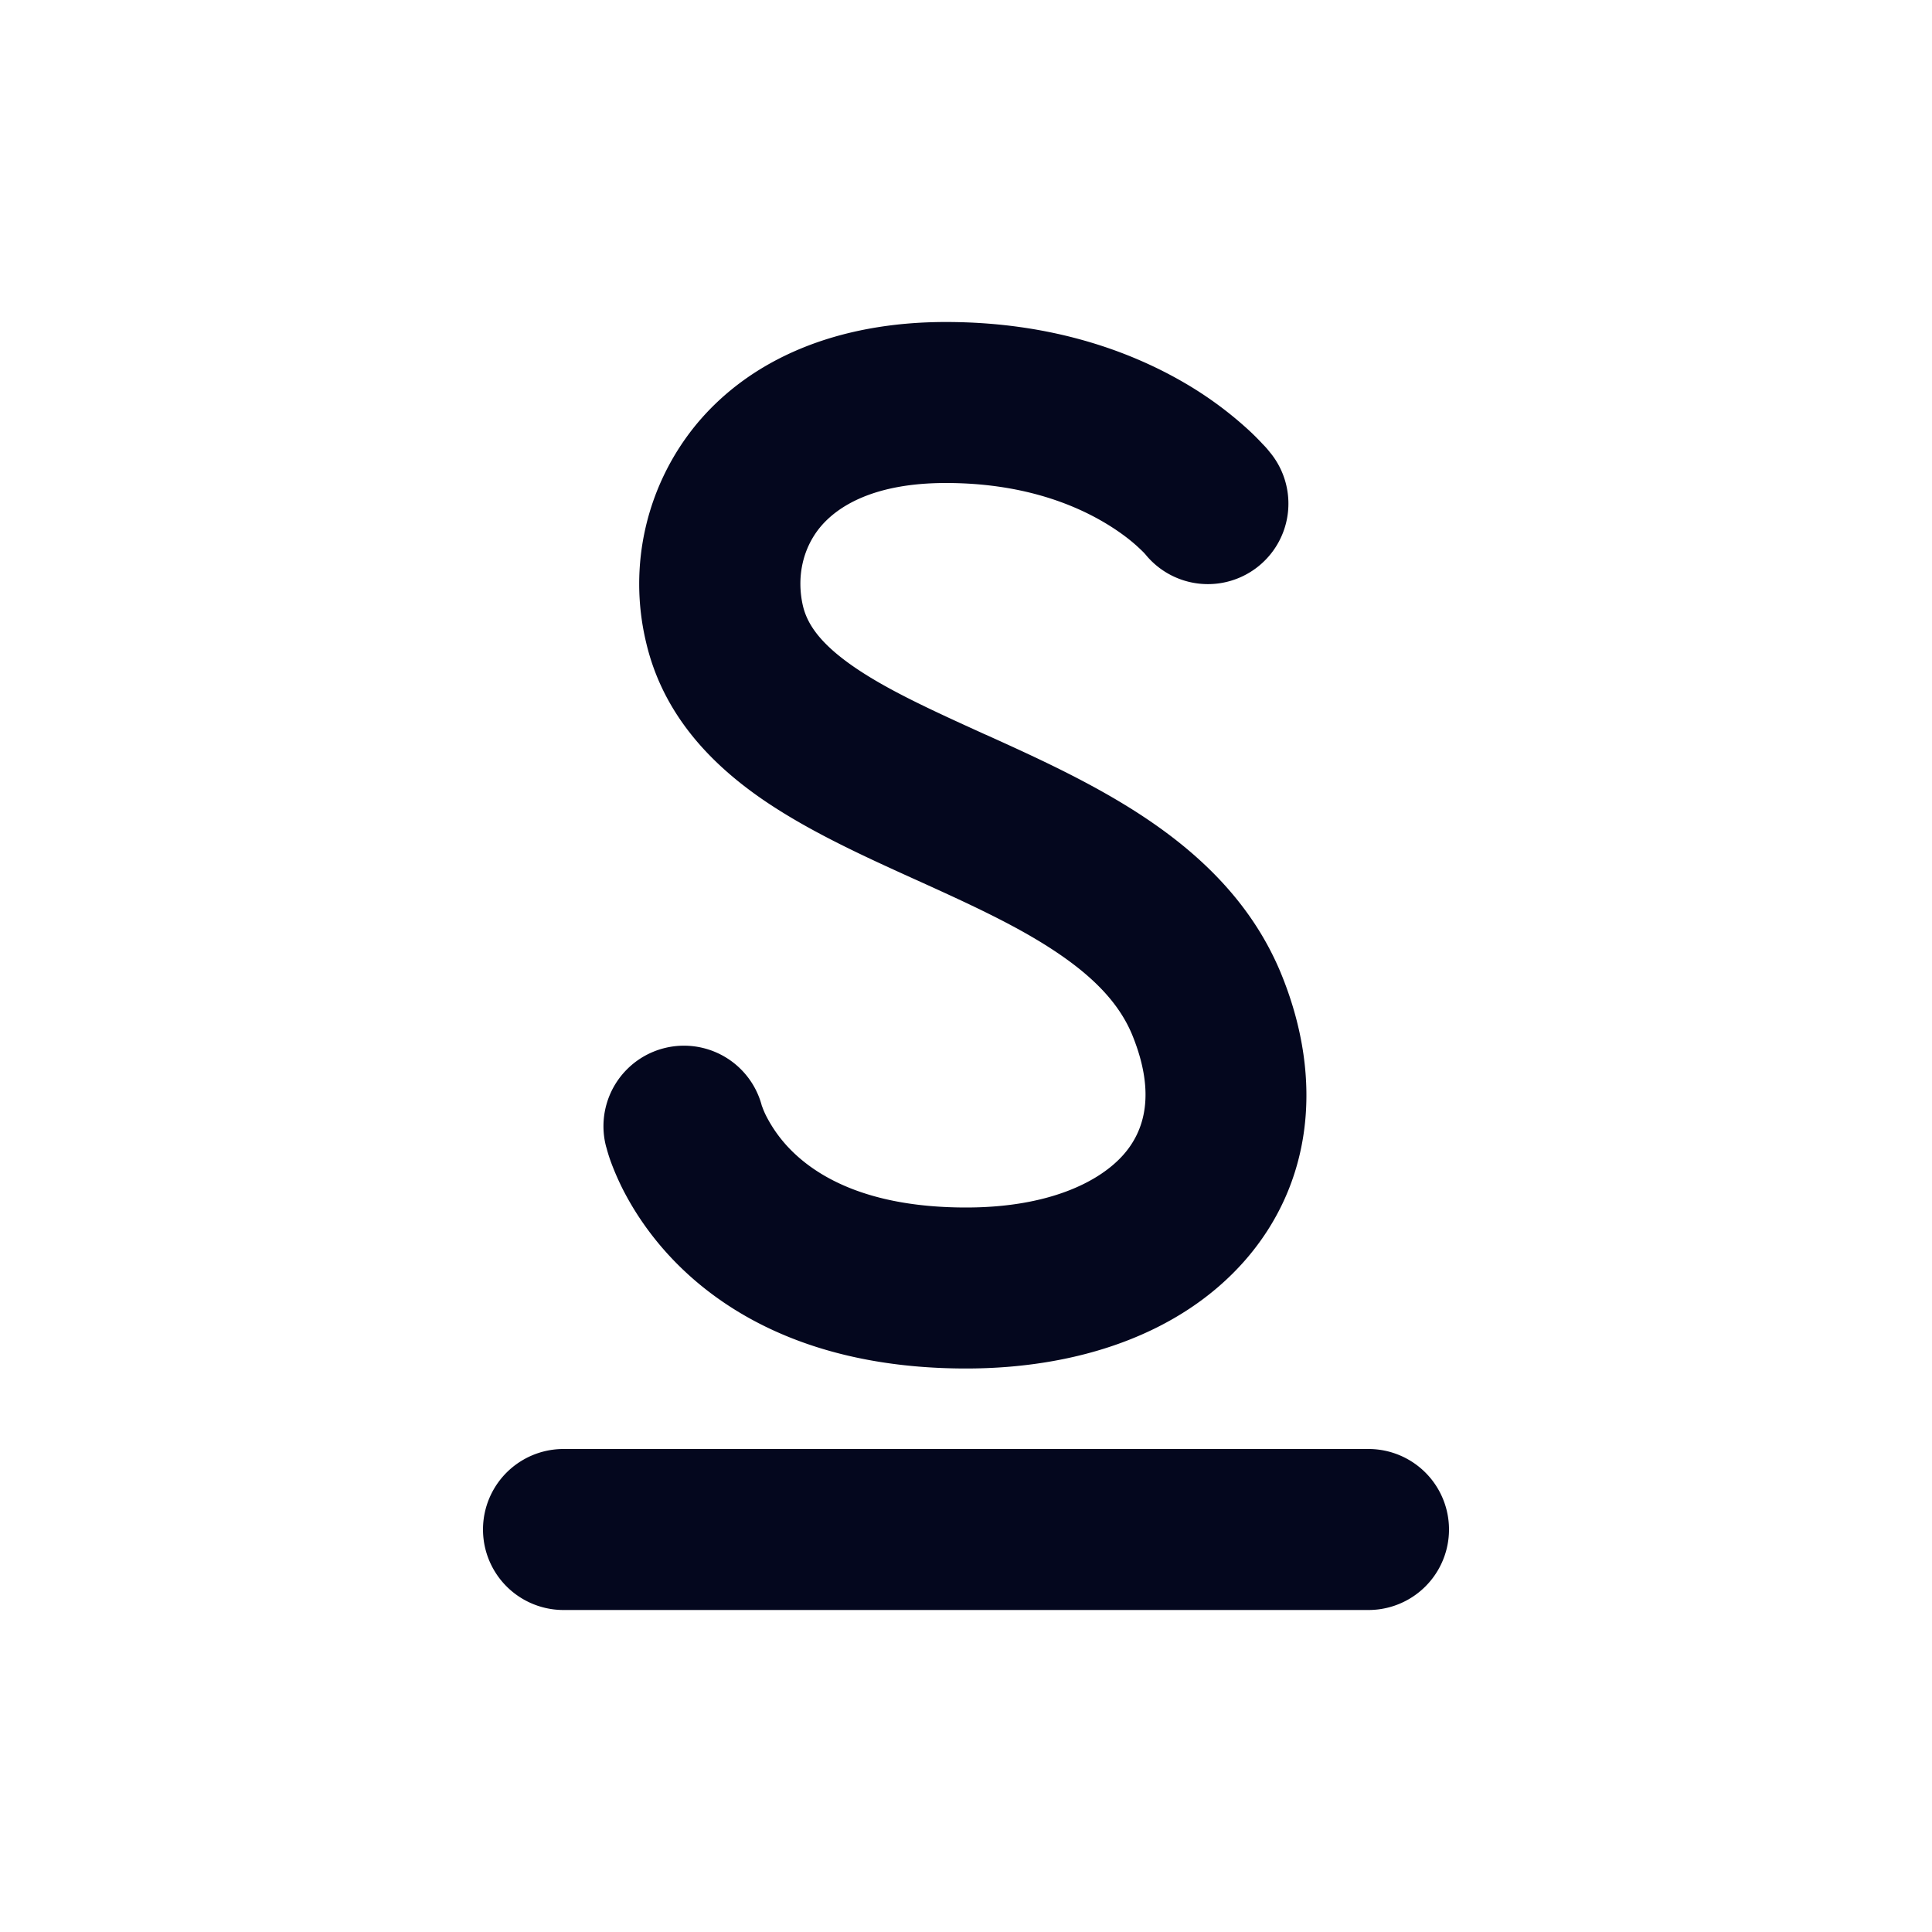 <svg xmlns="http://www.w3.org/2000/svg" width="24" height="24" fill="none"><path fill="#04071E" d="M9.974 7.525c-.08-.35-.006-.71.217-.979.213-.255.662-.546 1.559-.546.93 0 1.569.256 1.962.487.199.117.34.23.424.308q.063.058.084.082l.009.01a1 1 0 0 0 1.552-1.262c-.156-.11 0 0 0 0l-.002-.001-.001-.002-.003-.004-.008-.01a1 1 0 0 0-.082-.092 3 3 0 0 0-.204-.201 4.6 4.6 0 0 0-.755-.552C14.056 4.37 13.07 4 11.75 4c-1.353 0-2.423.459-3.095 1.266a3.12 3.12 0 0 0-.63 2.709c.208.898.803 1.505 1.418 1.935.582.406 1.289.726 1.906 1.006l.058.026c.67.304 1.26.575 1.744.905.474.322.77.65.92 1.024.289.72.144 1.18-.115 1.473-.3.34-.933.656-1.955.656-1.253 0-1.868-.407-2.169-.707a1.7 1.7 0 0 1-.313-.428 1 1 0 0 1-.05-.116l-.005-.012a1 1 0 0 0-1.935.506c.1.292 0 .001 0 .001l.001.002.001.003.002.006.004.016a2 2 0 0 0 .048.152c.032.088.079.204.145.337.134.266.35.609.688.947.7.7 1.835 1.293 3.583 1.293 1.387 0 2.656-.427 3.456-1.333.84-.953.99-2.242.471-3.538-.35-.876-.989-1.485-1.652-1.936-.645-.439-1.386-.775-2.02-1.062l-.024-.01c-.678-.308-1.226-.559-1.643-.85-.403-.282-.562-.519-.615-.746M7 18a1 1 0 1 0 0 2h10a1 1 0 1 0 0-2z"/></svg>